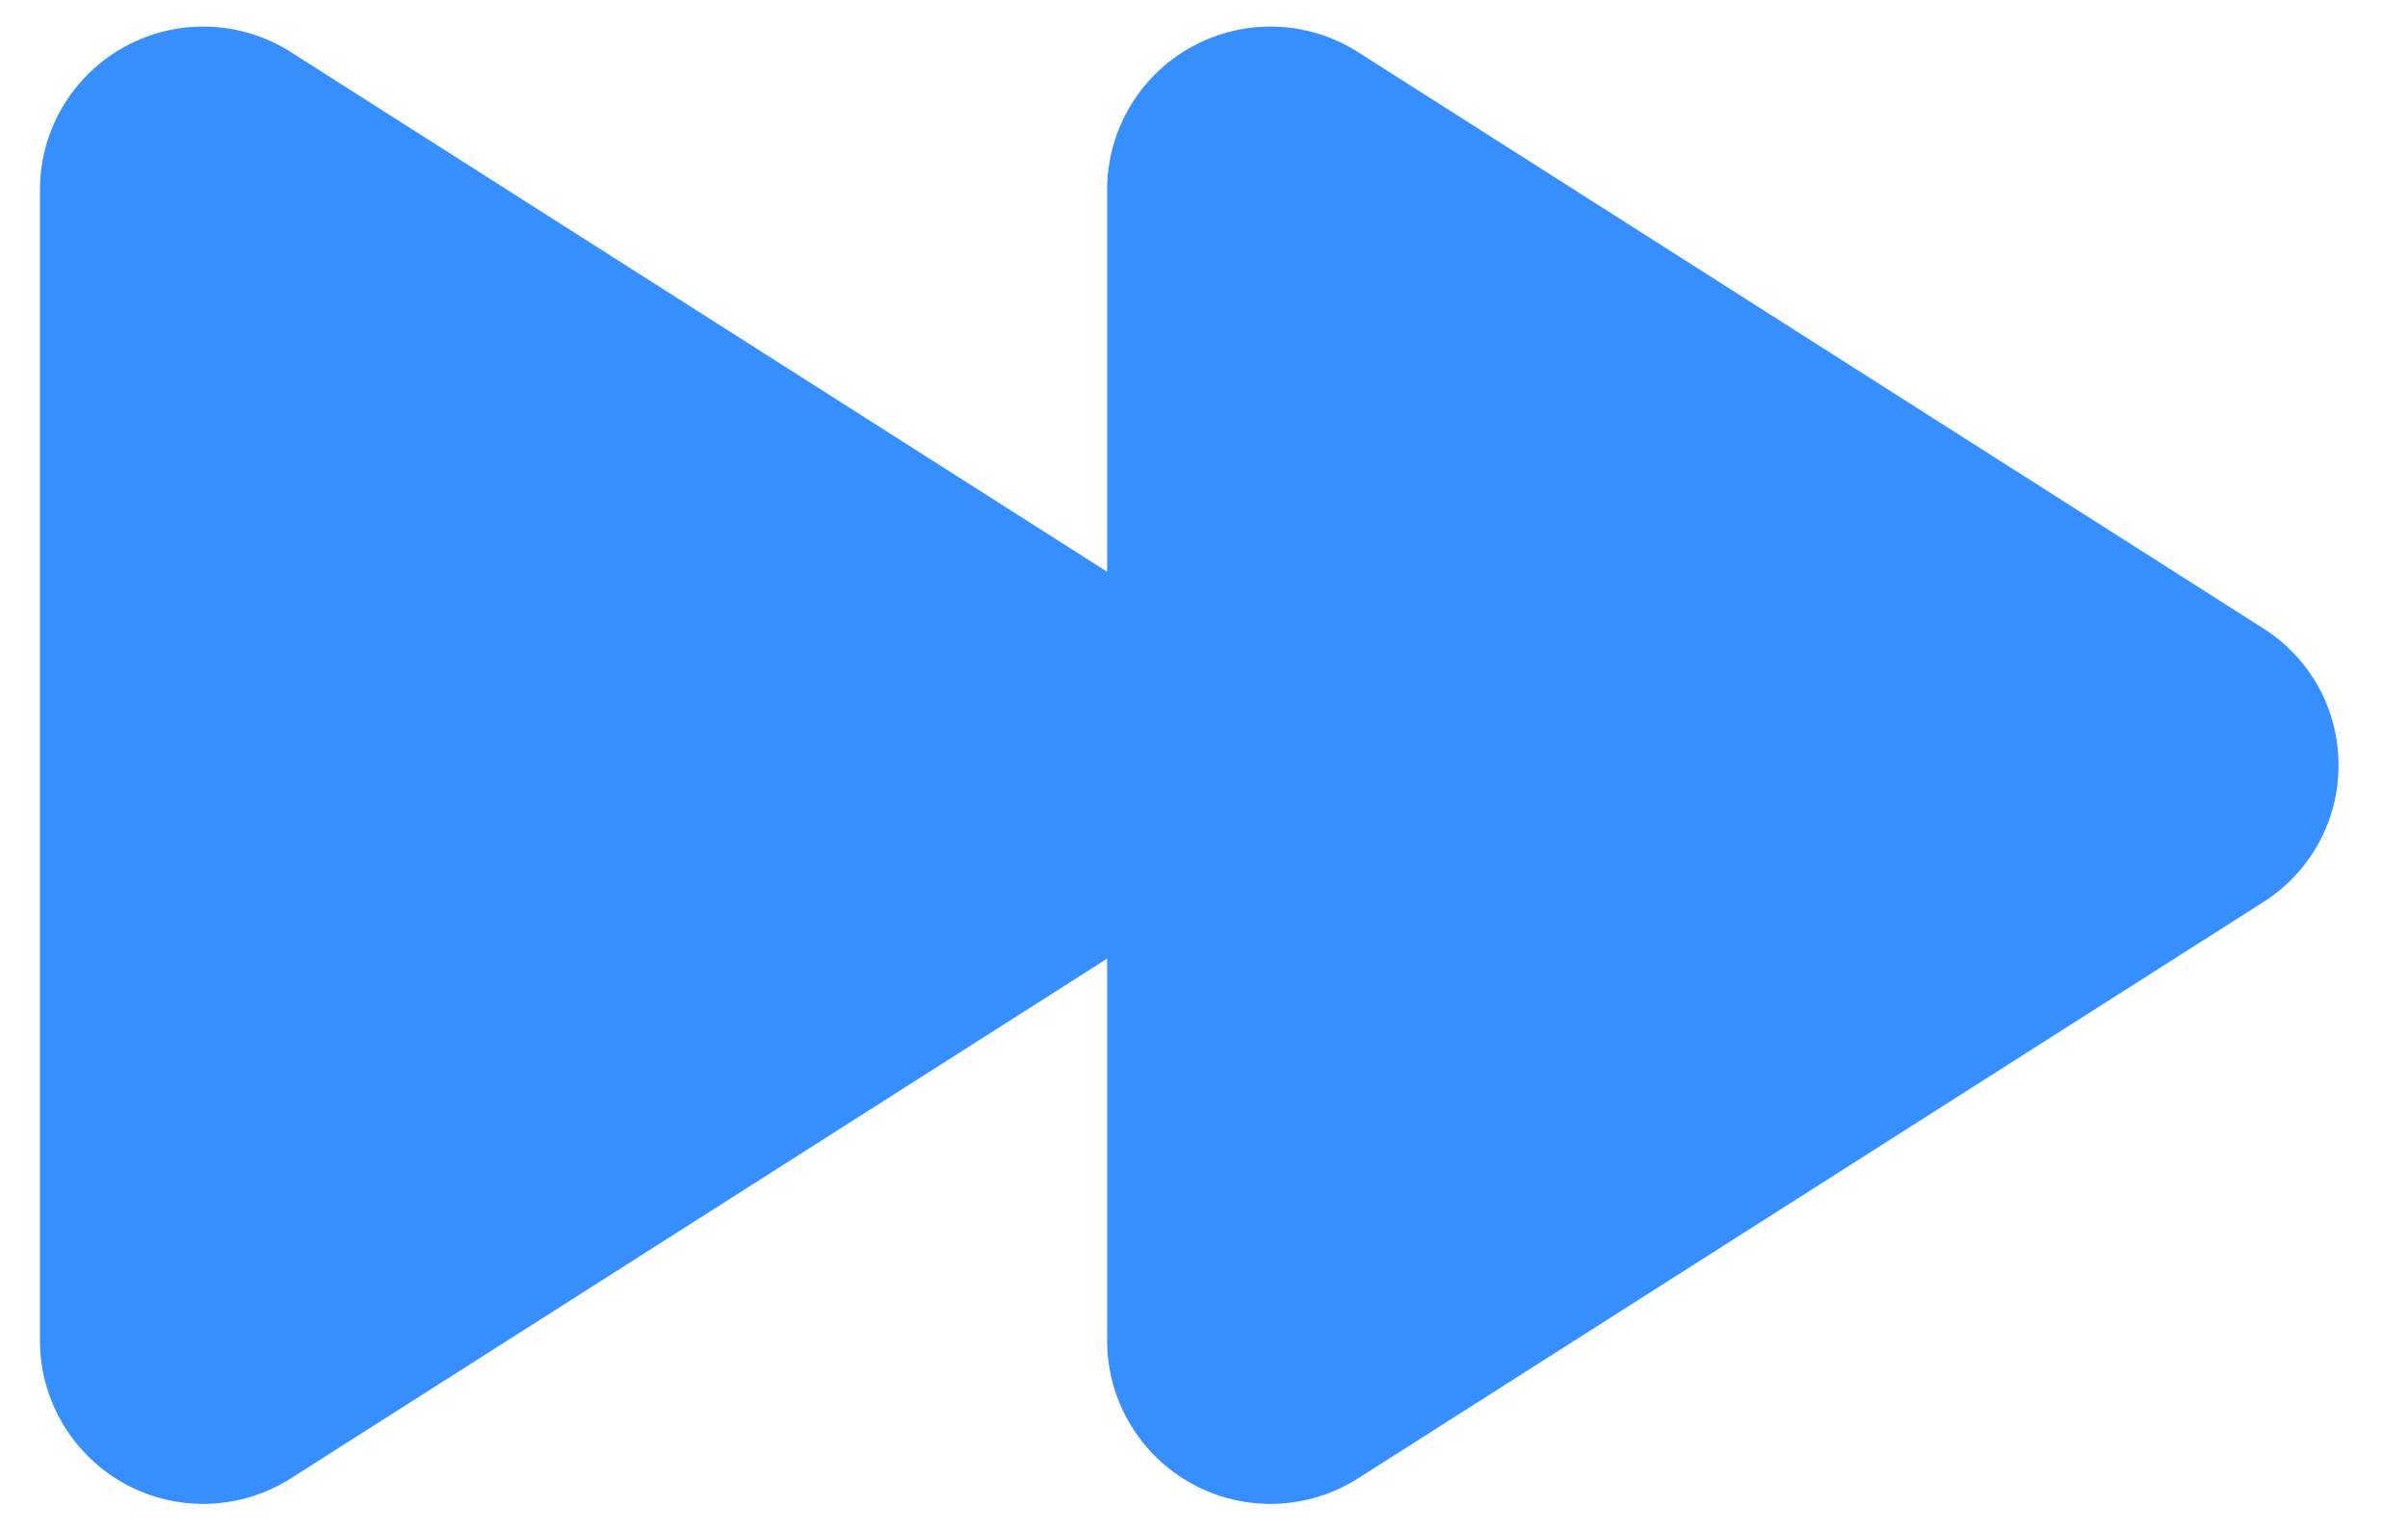 <svg width="22" height="14" viewBox="0 0 22 14" fill="none" xmlns="http://www.w3.org/2000/svg">
<path d="M21.365 6.993C21.366 7.243 21.303 7.488 21.183 7.707C21.062 7.926 20.889 8.11 20.678 8.244L12.41 13.509C12.185 13.653 11.926 13.733 11.659 13.743C11.392 13.752 11.128 13.69 10.893 13.562C10.659 13.434 10.463 13.246 10.326 13.016C10.189 12.787 10.116 12.525 10.115 12.258V8.761L2.66 13.509C2.435 13.653 2.176 13.733 1.909 13.743C1.642 13.752 1.378 13.69 1.143 13.562C0.909 13.434 0.713 13.246 0.576 13.016C0.439 12.787 0.366 12.525 0.365 12.258V1.728C0.366 1.461 0.439 1.199 0.576 0.97C0.713 0.741 0.909 0.552 1.143 0.425C1.378 0.297 1.642 0.234 1.909 0.244C2.176 0.253 2.435 0.334 2.66 0.478L10.115 5.225V1.728C10.116 1.461 10.189 1.199 10.326 0.97C10.463 0.741 10.659 0.552 10.893 0.425C11.128 0.297 11.392 0.234 11.659 0.244C11.926 0.253 12.185 0.334 12.41 0.478L20.678 5.743C20.889 5.876 21.062 6.061 21.183 6.279C21.303 6.498 21.366 6.744 21.365 6.993Z" fill="#378FFF"/>
</svg>
